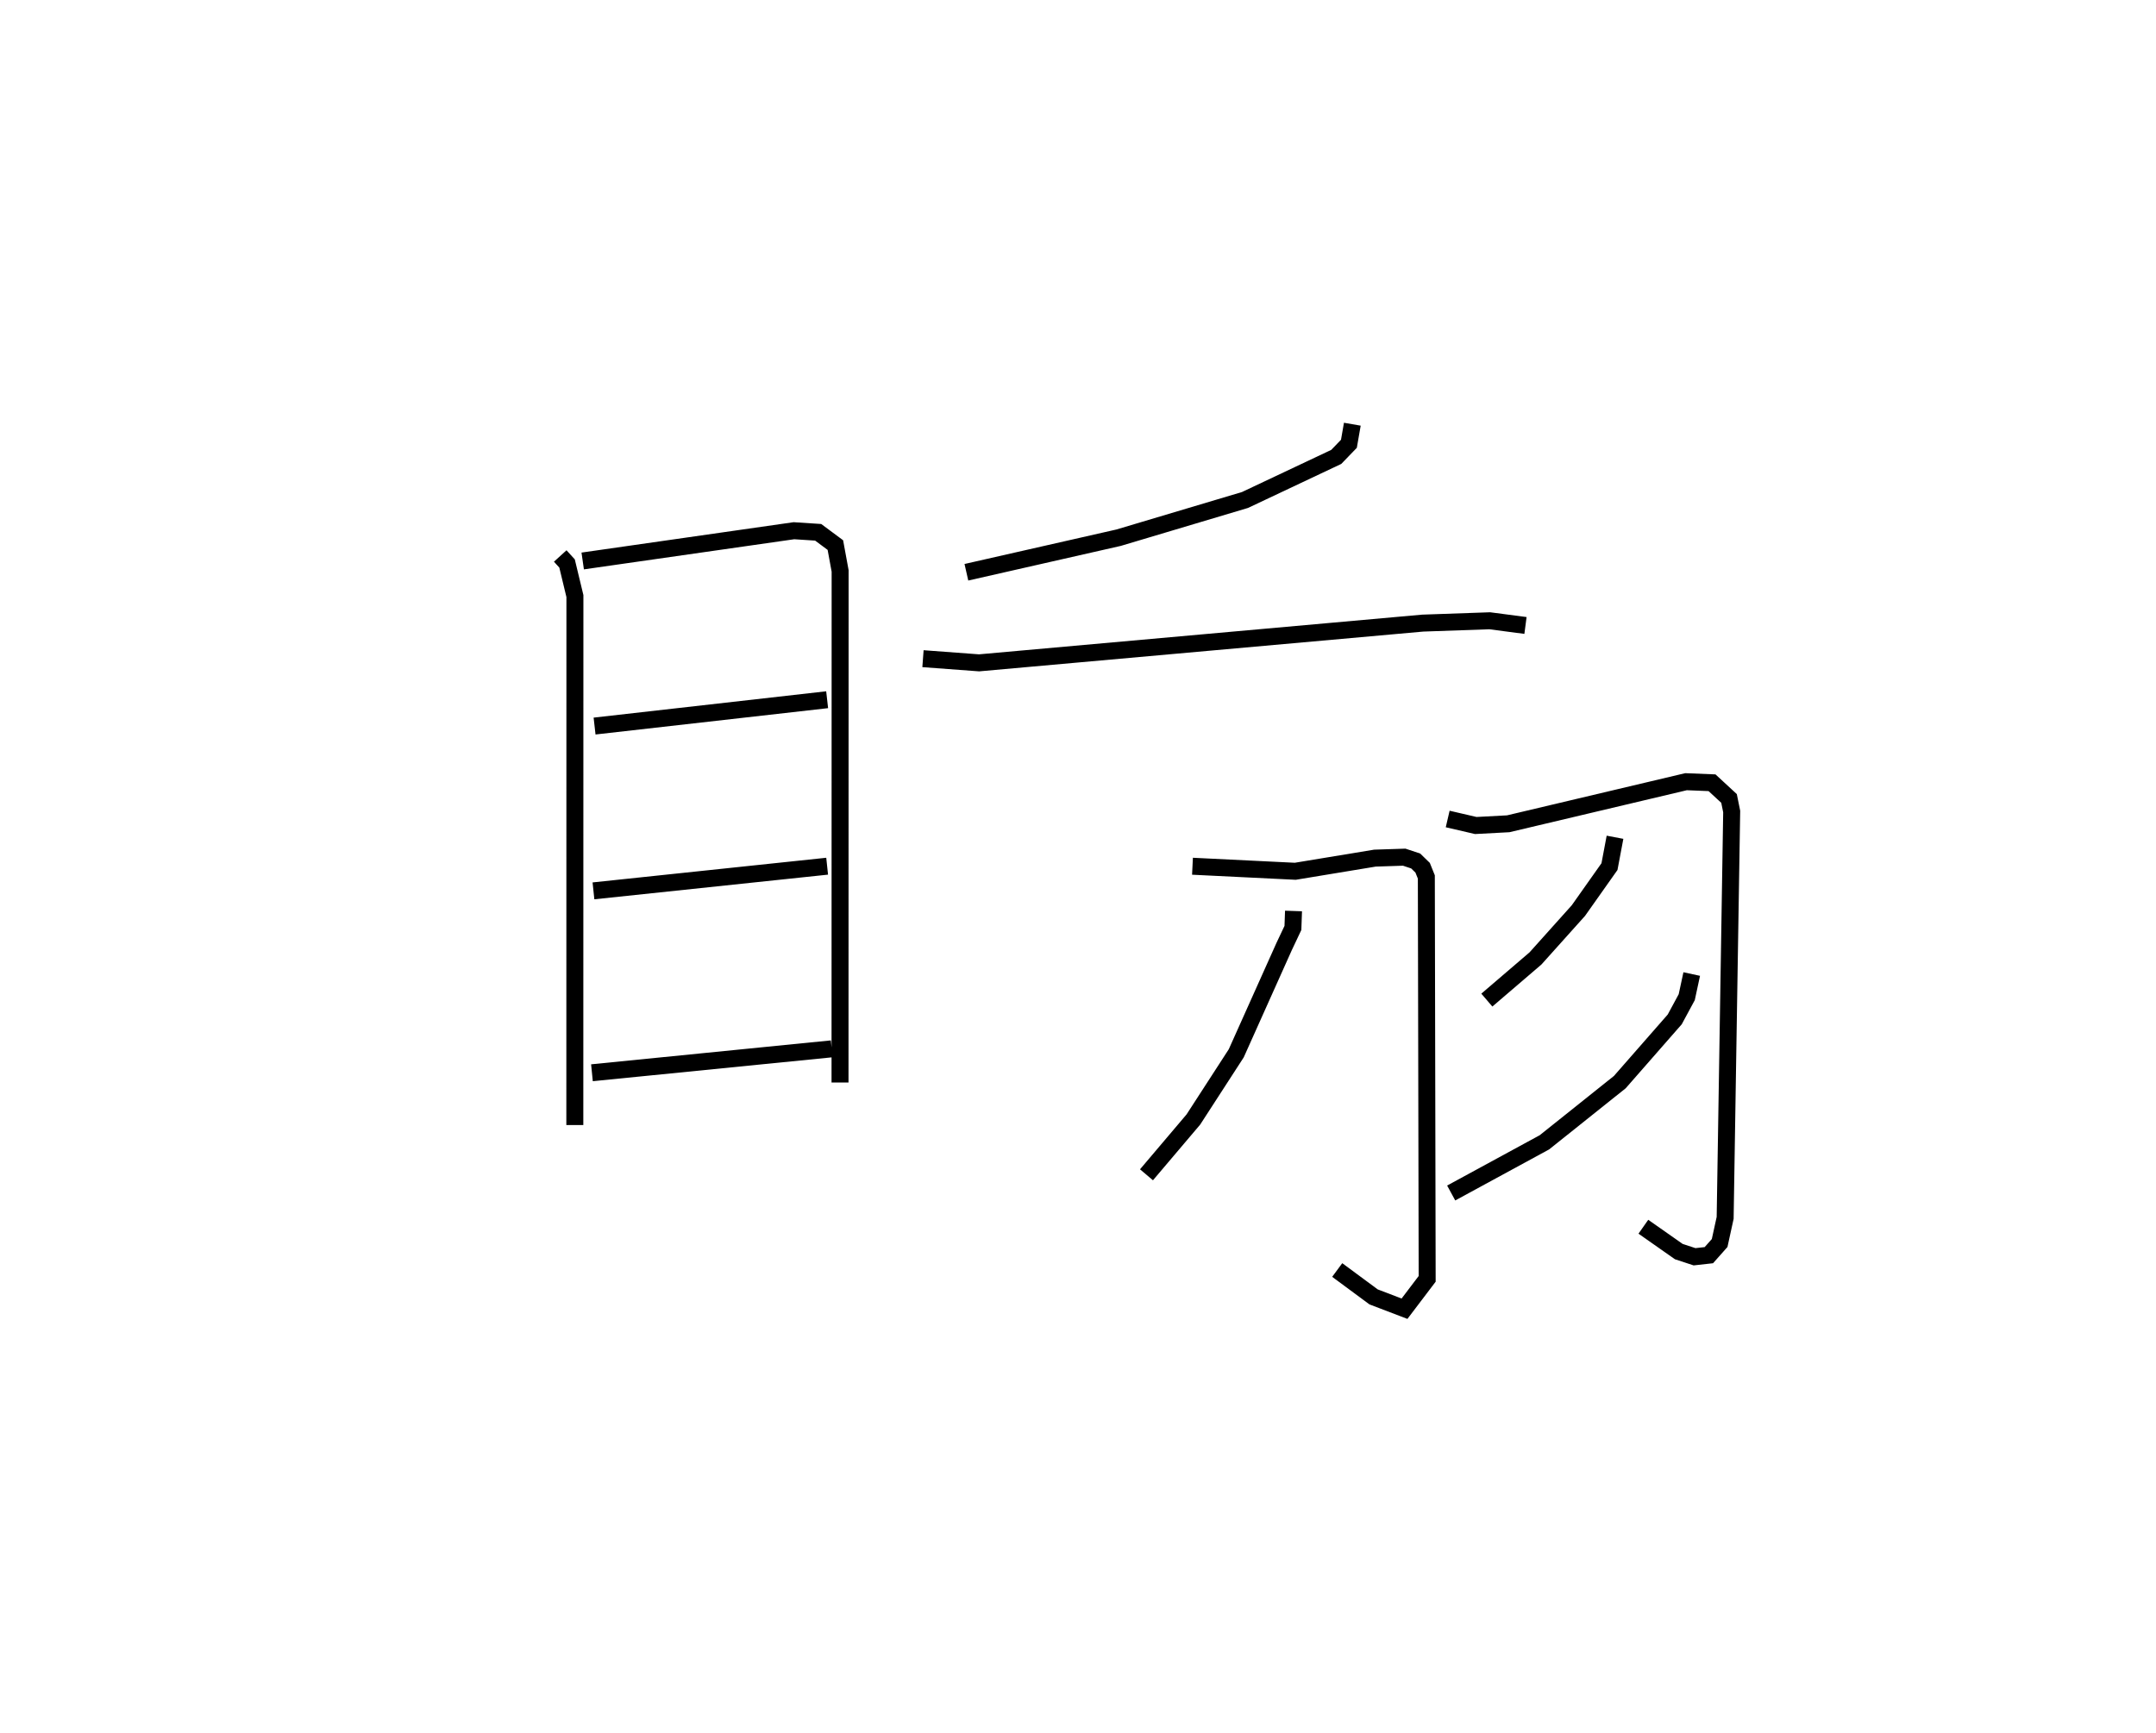 <?xml version="1.0" encoding="utf-8" ?>
<svg baseProfile="full" height="102.129" version="1.1" width="127.037" xmlns="http://www.w3.org/2000/svg" xmlns:ev="http://www.w3.org/2001/xml-events" xmlns:xlink="http://www.w3.org/1999/xlink"><defs /><rect fill="white" height="102.129" width="127.037" x="0" y="0" /><path d="M25,27.39 m0.0,0.0 m8.01,5.378 l0.402,0.441 0.463,1.922 l-0.005,31.177 m0.464,-33.246 l12.445,-1.783 1.429,0.093 l1.014,0.753 0.28,1.525 l-0.006,30.15 m-14.463,-21.009 l13.704,-1.552 m-13.769,11.265 l13.769,-1.453 m-13.858,12.174 l14.126,-1.41 m30.677,-36.814 l-0.201,1.154 -0.746,0.773 l-5.377,2.539 -7.448,2.223 l-8.968,2.037 m-2.558,5.093 l3.306,0.246 26.14,-2.342 l3.946,-0.138 2.109,0.277 m-19.621,14.19 l6.057,0.297 4.694,-0.775 l1.725,-0.056 0.677,0.226 l0.407,0.396 0.219,0.543 l0.049,23.687 -1.335,1.76 l-1.821,-0.696 -2.144,-1.585 m-2.575,-21.16 l-0.035,0.998 -0.517,1.095 l-2.823,6.296 -2.525,3.899 l-2.763,3.26 m17.747,-20.97 l1.654,0.384 1.915,-0.102 l10.475,-2.48 1.532,0.062 l1.002,0.926 0.156,0.769 l-0.385,23.949 -0.325,1.483 l-0.635,0.716 -0.843,0.094 l-0.928,-0.305 -2.088,-1.465 m-1.671,-22.954 l-0.326,1.729 -1.832,2.593 l-2.526,2.817 -2.868,2.458 m12.072,-1.536 l-0.294,1.364 -0.707,1.309 l-3.236,3.696 -4.441,3.548 l-5.495,2.988 " fill="none" stroke="black" stroke-width="1" /></svg>